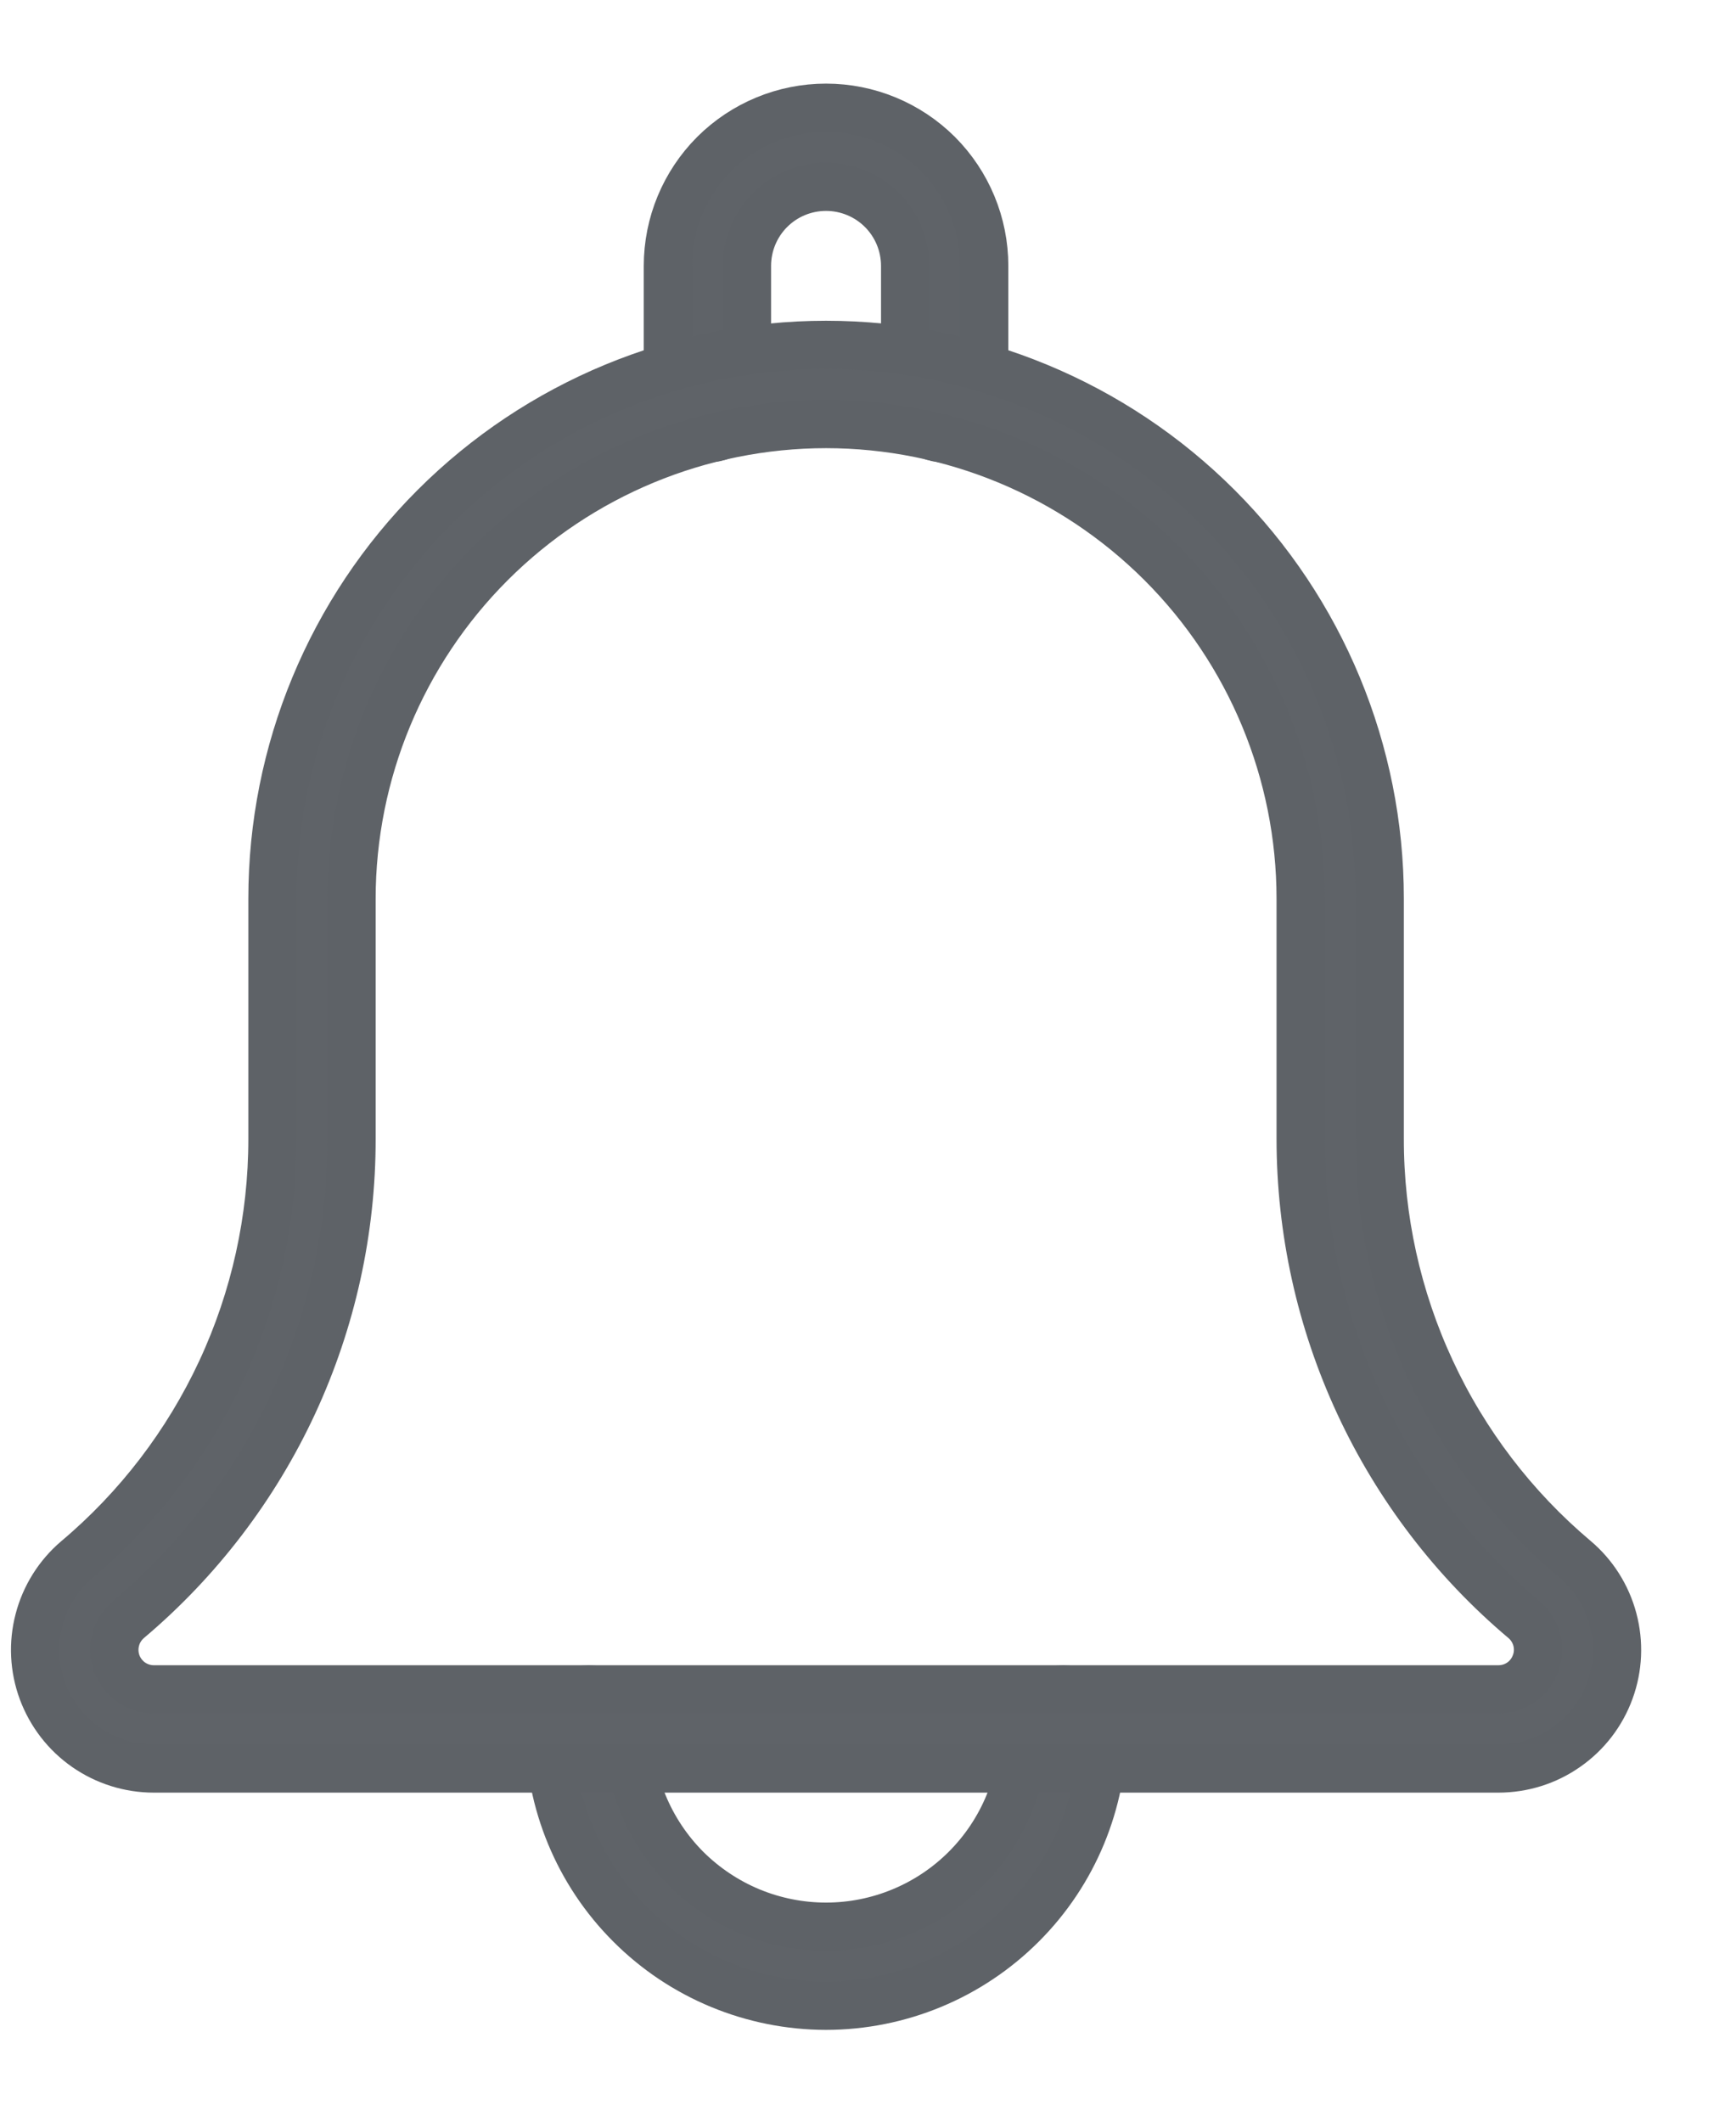 <svg width="18" height="22" viewBox="0 0 18 22" fill="none" xmlns="http://www.w3.org/2000/svg">
    <path d="M9.795 4.545C9.741 4.545 9.688 4.534 9.638 4.514C9.588 4.493 9.543 4.463 9.505 4.425C9.467 4.387 9.437 4.342 9.416 4.292C9.396 4.242 9.385 4.189 9.385 4.135V2.757C9.385 2.54 9.299 2.331 9.145 2.177C8.991 2.023 8.782 1.937 8.565 1.937C8.347 1.937 8.139 2.023 7.985 2.177C7.831 2.331 7.745 2.54 7.745 2.757V4.135C7.745 4.244 7.702 4.348 7.625 4.425C7.548 4.502 7.444 4.545 7.335 4.545C7.226 4.545 7.122 4.502 7.045 4.425C6.968 4.348 6.925 4.244 6.925 4.135V2.757C6.925 2.322 7.098 1.905 7.405 1.597C7.713 1.29 8.13 1.117 8.565 1.117C9 1.117 9.417 1.29 9.725 1.597C10.032 1.905 10.205 2.322 10.205 2.757V4.135C10.205 4.189 10.194 4.242 10.174 4.292C10.153 4.342 10.123 4.387 10.085 4.425C10.047 4.463 10.002 4.493 9.952 4.514C9.902 4.534 9.849 4.545 9.795 4.545Z" fill="#5F6368" stroke="#5E6267" stroke-width="0.5"/>
    <path d="M8.565 20.798C7.804 20.797 7.074 20.495 6.536 19.956C5.998 19.419 5.696 18.689 5.695 17.928C5.695 17.819 5.738 17.715 5.815 17.638C5.892 17.561 5.996 17.518 6.105 17.518C6.214 17.518 6.318 17.561 6.395 17.638C6.472 17.715 6.515 17.819 6.515 17.928C6.515 18.197 6.568 18.464 6.671 18.712C6.774 18.961 6.925 19.187 7.115 19.378C7.306 19.568 7.532 19.719 7.78 19.822C8.029 19.925 8.296 19.978 8.565 19.978C8.834 19.978 9.101 19.925 9.349 19.822C9.598 19.719 9.824 19.568 10.014 19.378C10.205 19.187 10.356 18.961 10.459 18.712C10.562 18.464 10.615 18.197 10.615 17.928C10.615 17.819 10.658 17.715 10.735 17.638C10.812 17.561 10.916 17.518 11.025 17.518C11.134 17.518 11.238 17.561 11.315 17.638C11.392 17.715 11.435 17.819 11.435 17.928C11.434 18.689 11.132 19.419 10.594 19.956C10.055 20.495 9.326 20.797 8.565 20.798Z" fill="#5F6368" stroke="#5E6267" stroke-width="0.5"/>
    <path d="M15.536 18.338H1.595C1.343 18.338 1.098 18.261 0.891 18.117C0.685 17.974 0.528 17.77 0.44 17.534C0.353 17.298 0.34 17.041 0.404 16.798C0.467 16.555 0.604 16.336 0.795 16.173C1.431 15.638 1.942 14.97 2.293 14.216C2.644 13.462 2.825 12.64 2.825 11.809V9.317C2.825 7.795 3.43 6.334 4.506 5.258C5.583 4.181 7.043 3.576 8.565 3.576C10.088 3.576 11.548 4.181 12.625 5.258C13.701 6.334 14.306 7.795 14.306 9.317V11.808C14.305 12.638 14.486 13.458 14.836 14.211C15.185 14.964 15.695 15.632 16.329 16.167C16.522 16.329 16.66 16.547 16.725 16.791C16.79 17.035 16.779 17.293 16.692 17.53C16.606 17.767 16.448 17.972 16.241 18.116C16.035 18.261 15.788 18.338 15.536 18.338ZM8.565 4.397C7.261 4.398 6.01 4.917 5.087 5.84C4.165 6.762 3.646 8.013 3.645 9.317V11.808C3.646 12.757 3.439 13.695 3.04 14.556C2.64 15.417 2.057 16.181 1.332 16.793C1.268 16.847 1.221 16.92 1.2 17.001C1.178 17.082 1.182 17.168 1.21 17.247C1.239 17.326 1.291 17.394 1.36 17.443C1.429 17.491 1.511 17.517 1.595 17.517H15.536C15.62 17.517 15.702 17.492 15.771 17.444C15.84 17.396 15.892 17.328 15.921 17.249C15.951 17.171 15.955 17.085 15.934 17.003C15.912 16.922 15.867 16.849 15.803 16.795C15.077 16.183 14.493 15.419 14.093 14.557C13.693 13.696 13.486 12.757 13.486 11.807V9.317C13.485 8.012 12.966 6.762 12.043 5.839C11.12 4.917 9.87 4.398 8.565 4.397Z" fill="#5F6368" stroke="#5E6267" stroke-width="0.5"/>
</svg>
